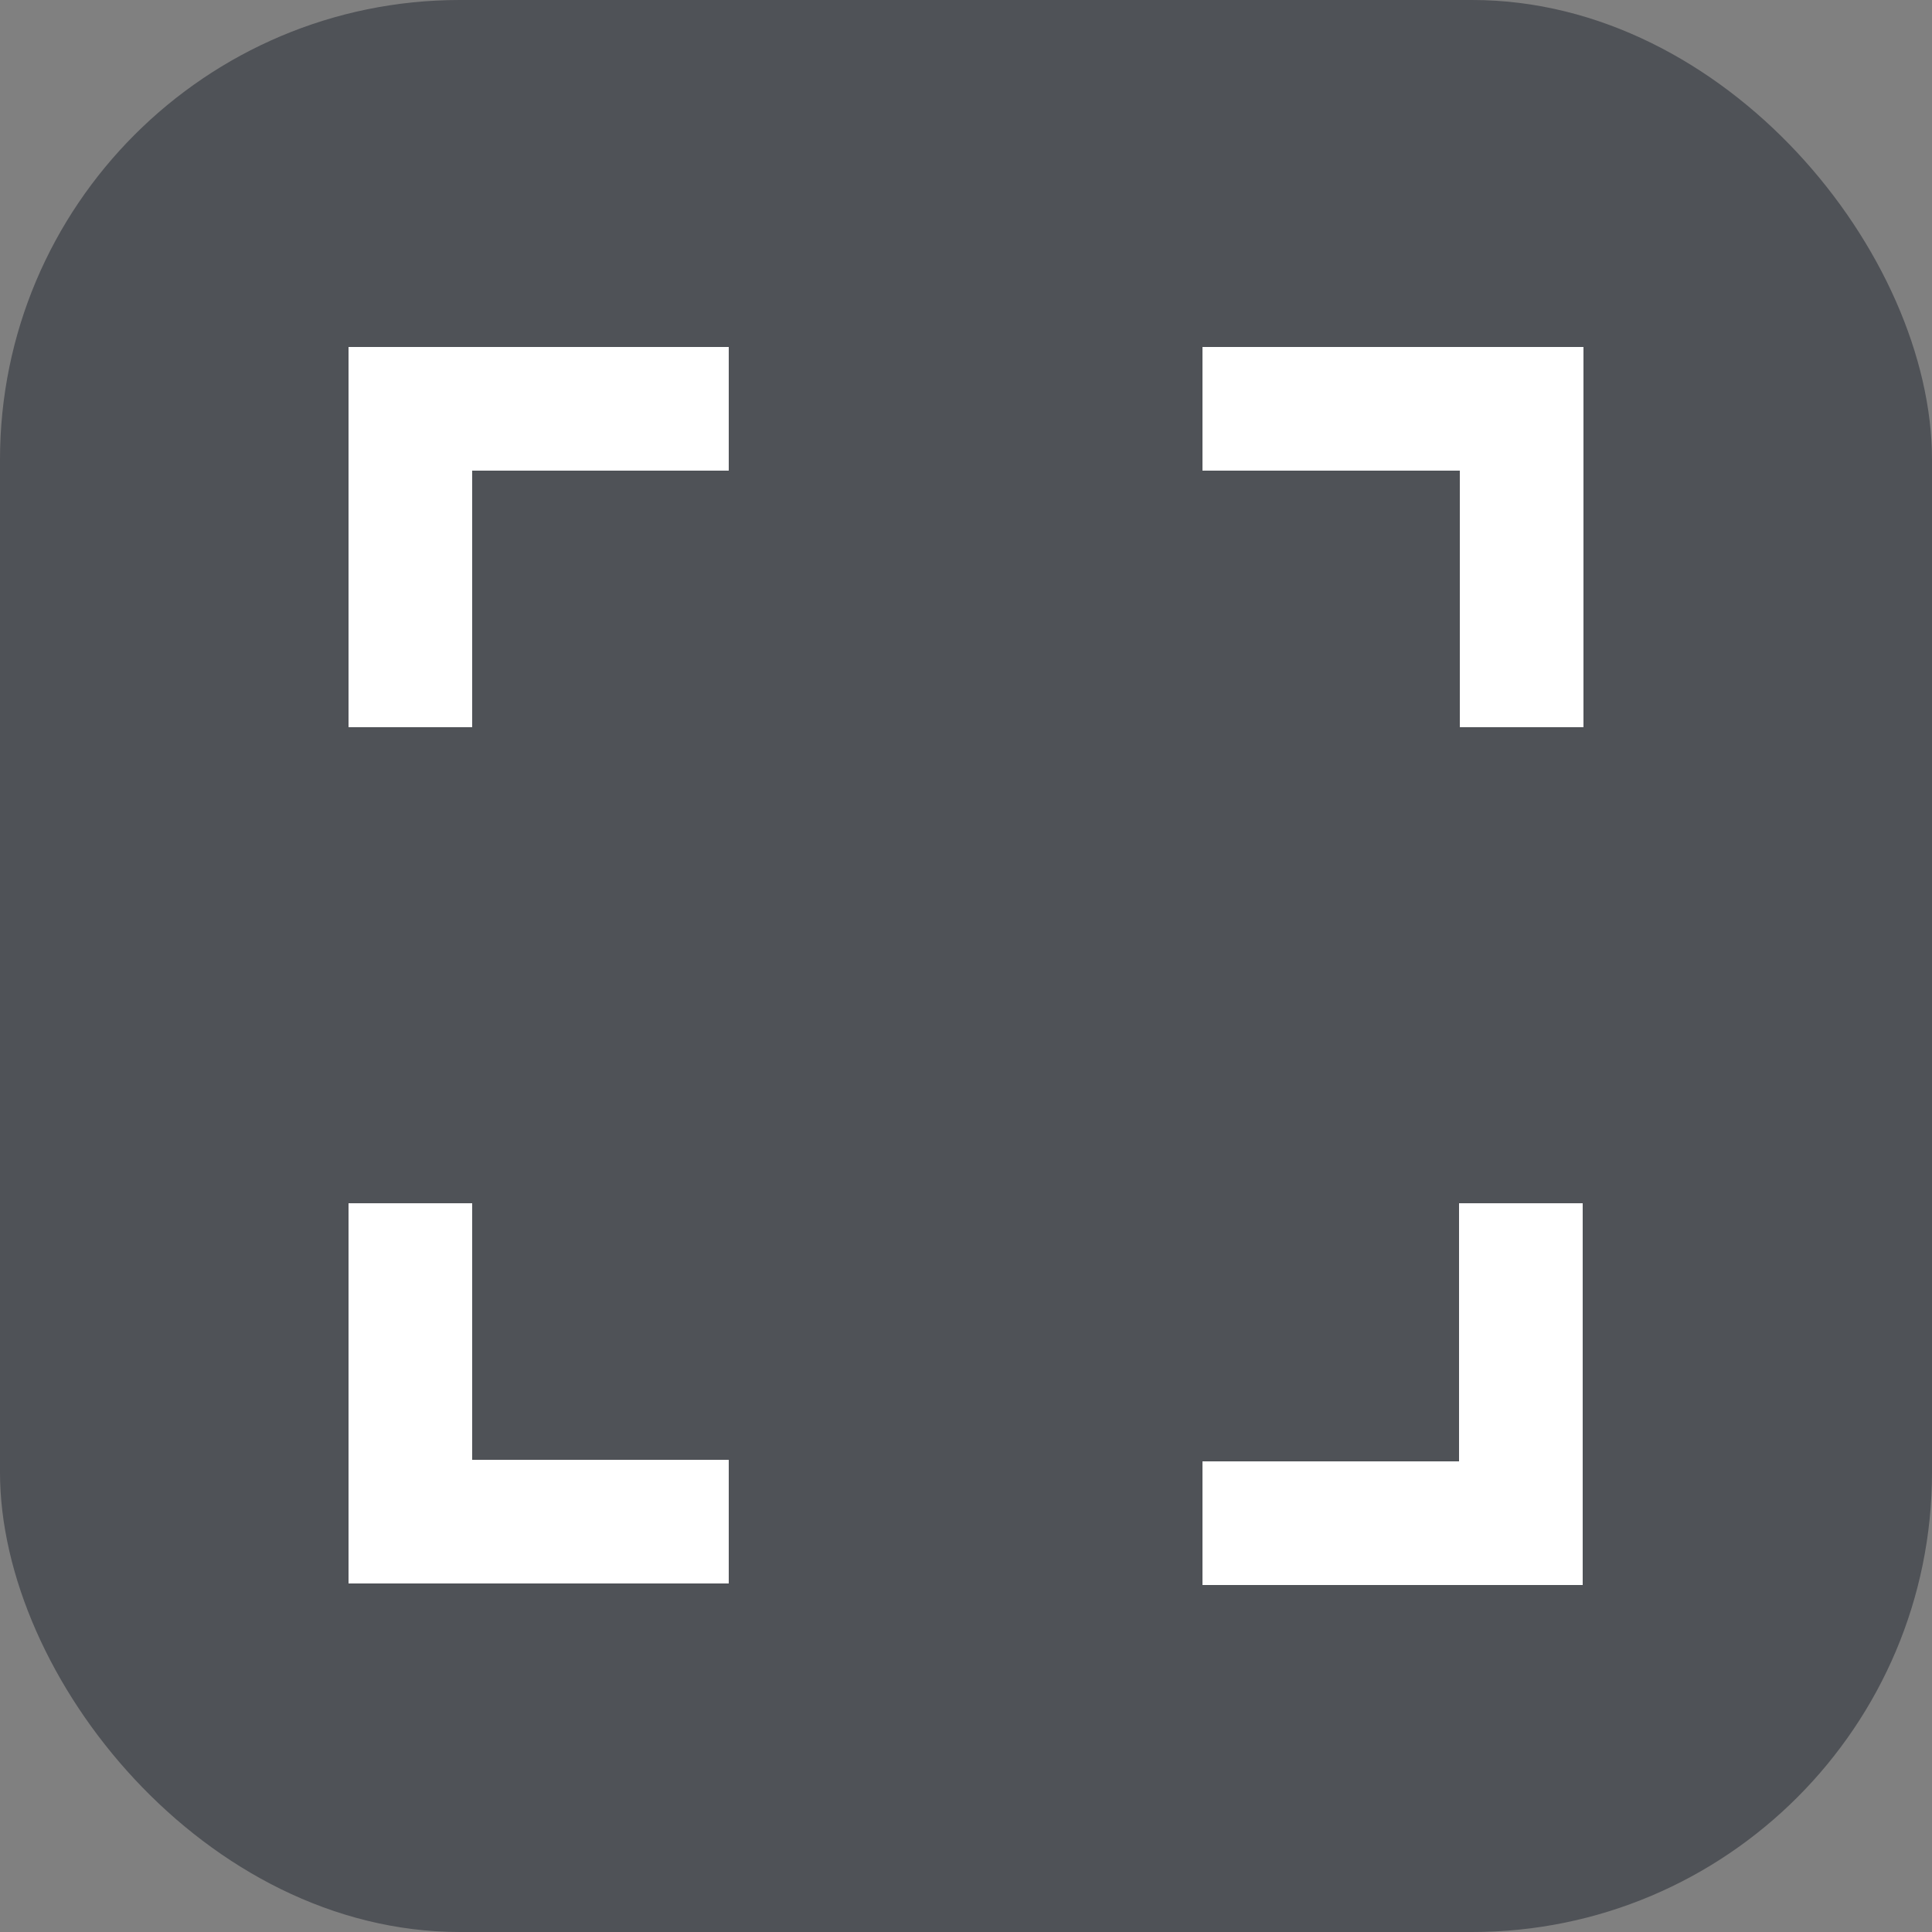 <svg id="图层_1" data-name="图层 1" xmlns="http://www.w3.org/2000/svg" viewBox="0 0 25 25"><rect x="0" y="0" width="25" height="25" fill="#808080" stroke="none"/><defs><style>.cls-1{opacity:0.5;}.cls-2{fill:#1e232d;}.cls-3{fill:none;stroke:#fff;stroke-miterlimit:10;stroke-width:1.6px;}</style></defs><g class="cls-1"><rect class="cls-2" width="25" height="25" rx="5.95"/></g><polyline class="cls-3" points="15.56 5.29 19.69 5.29 19.69 9.41"/><polyline class="cls-3" points="9.43 5.29 5.31 5.29 5.31 9.41"/><polyline class="cls-3" points="5.31 15.57 5.31 19.69 9.43 19.69"/><polyline class="cls-3" points="19.68 15.57 19.68 19.71 15.56 19.71"/></svg>